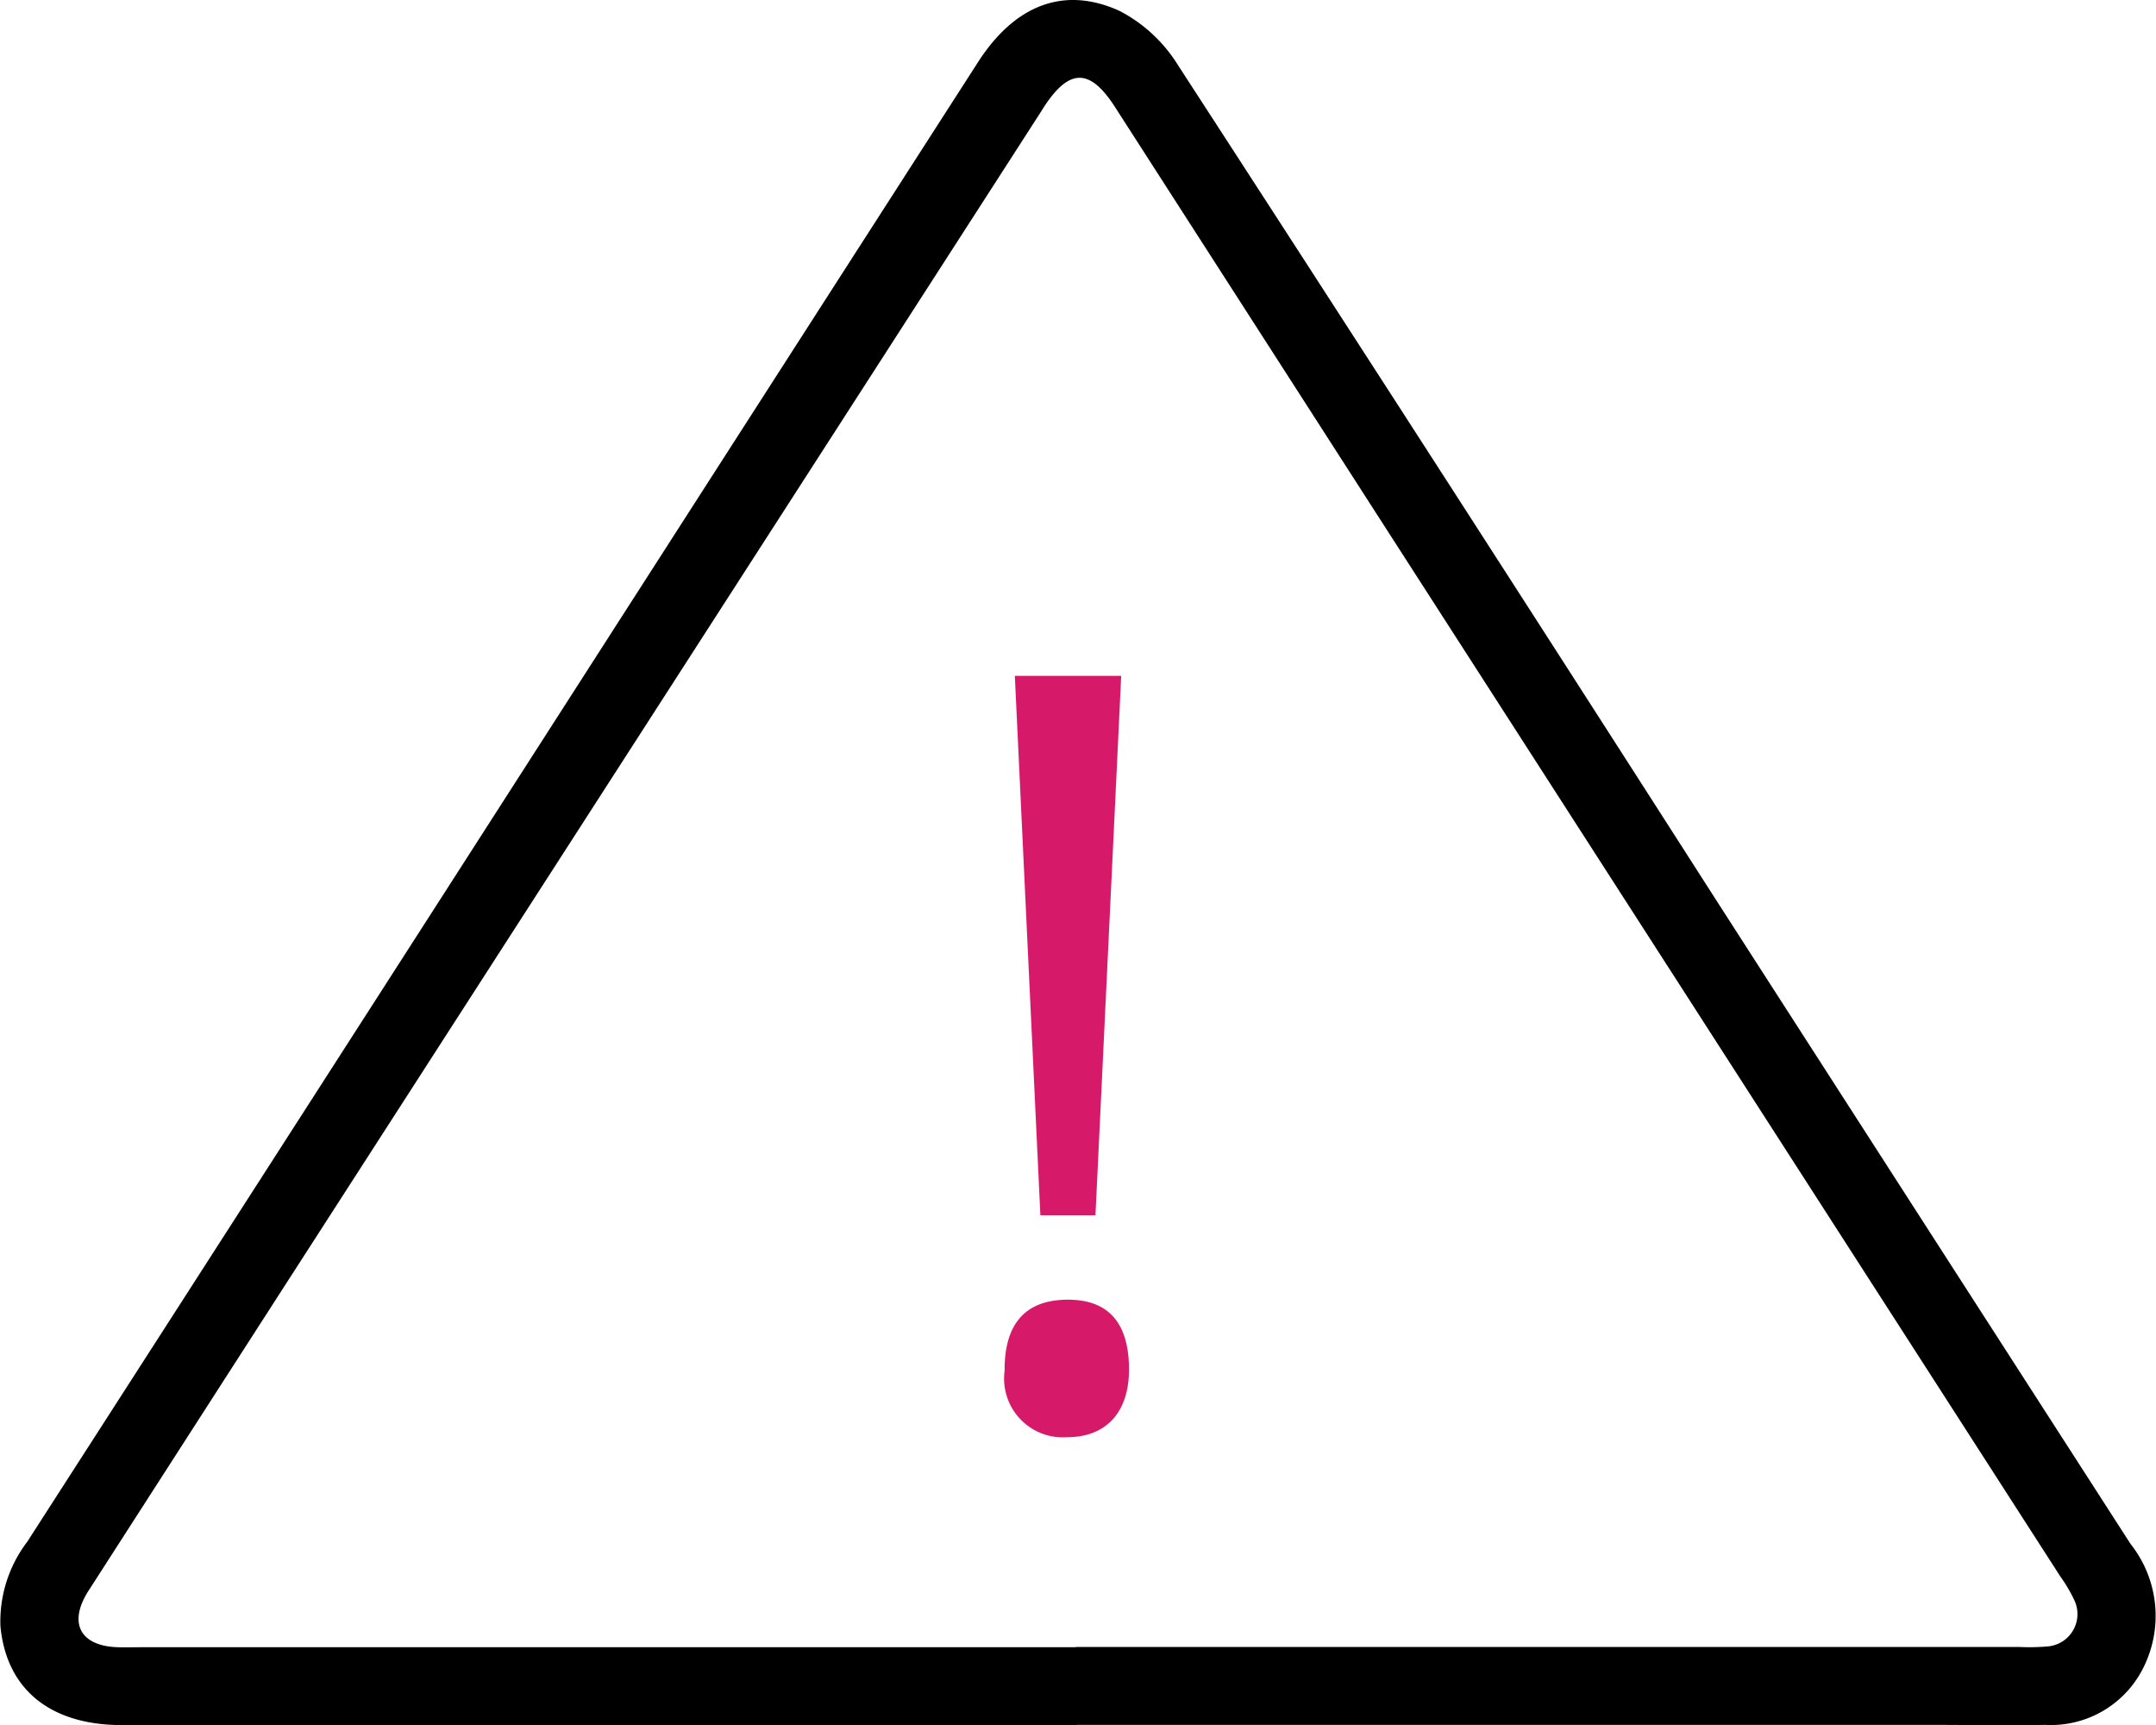 <svg xmlns="http://www.w3.org/2000/svg" width="56.365" height="45.099" viewBox="0 0 56.365 45.099">
  <g id="Group_85" data-name="Group 85" transform="translate(355.001 -3790.401)">
    <path id="Path_1034" data-name="Path 1034" d="M28.145,45.095q-12.482,0-24.964,0c-1.873,0-3.019-.94-3.171-2.59a3.437,3.437,0,0,1,.7-2.2q7.08-11,14.151-22.015Q20.212,9.956,25.568,1.625C26.522.142,27.807-.382,29.274.289A3.937,3.937,0,0,1,30.8,1.711q7.045,10.857,14.025,21.756Q50.26,31.916,55.7,40.362a3.023,3.023,0,0,1,.367,3.164,2.7,2.7,0,0,1-2.6,1.564c-1,.017-2,0-3,0H28.145m-.021-2.036H52.806a5.6,5.6,0,0,0,.714-.014.848.848,0,0,0,.71-1.207,3.842,3.842,0,0,0-.362-.615Q44.95,27.359,36.03,13.5,32.586,8.143,29.143,2.79c-.652-1.012-1.194-1.005-1.854.011-.026.04-.05.081-.076.121L7.072,34.186q-2.381,3.7-4.76,7.4c-.54.844-.216,1.446.772,1.474.191.006.381,0,.572,0H28.124" transform="translate(-355 3790.4)"/>
    <path id="Path_1035" data-name="Path 1035" d="M94.818,75.84h-1.44c-.223-4.7-.444-9.374-.668-14.1h2.781c-.225,4.712-.448,9.39-.673,14.1" transform="translate(-421.18 3746.328)" fill="#d61a69"/>
    <path id="Path_1036" data-name="Path 1036" d="M91.778,120.579c-.009-1.206.525-1.831,1.587-1.856q1.635-.039,1.665,1.765c.019,1.155-.578,1.829-1.62,1.829a1.536,1.536,0,0,1-1.632-1.738" transform="translate(-420.515 3705.653)" fill="#d61a69"/>
    <rect id="Rectangle_65" data-name="Rectangle 65" width="56.365" height="45.099" transform="translate(-355 3790.401)" fill="none"/>
  </g>
</svg>
